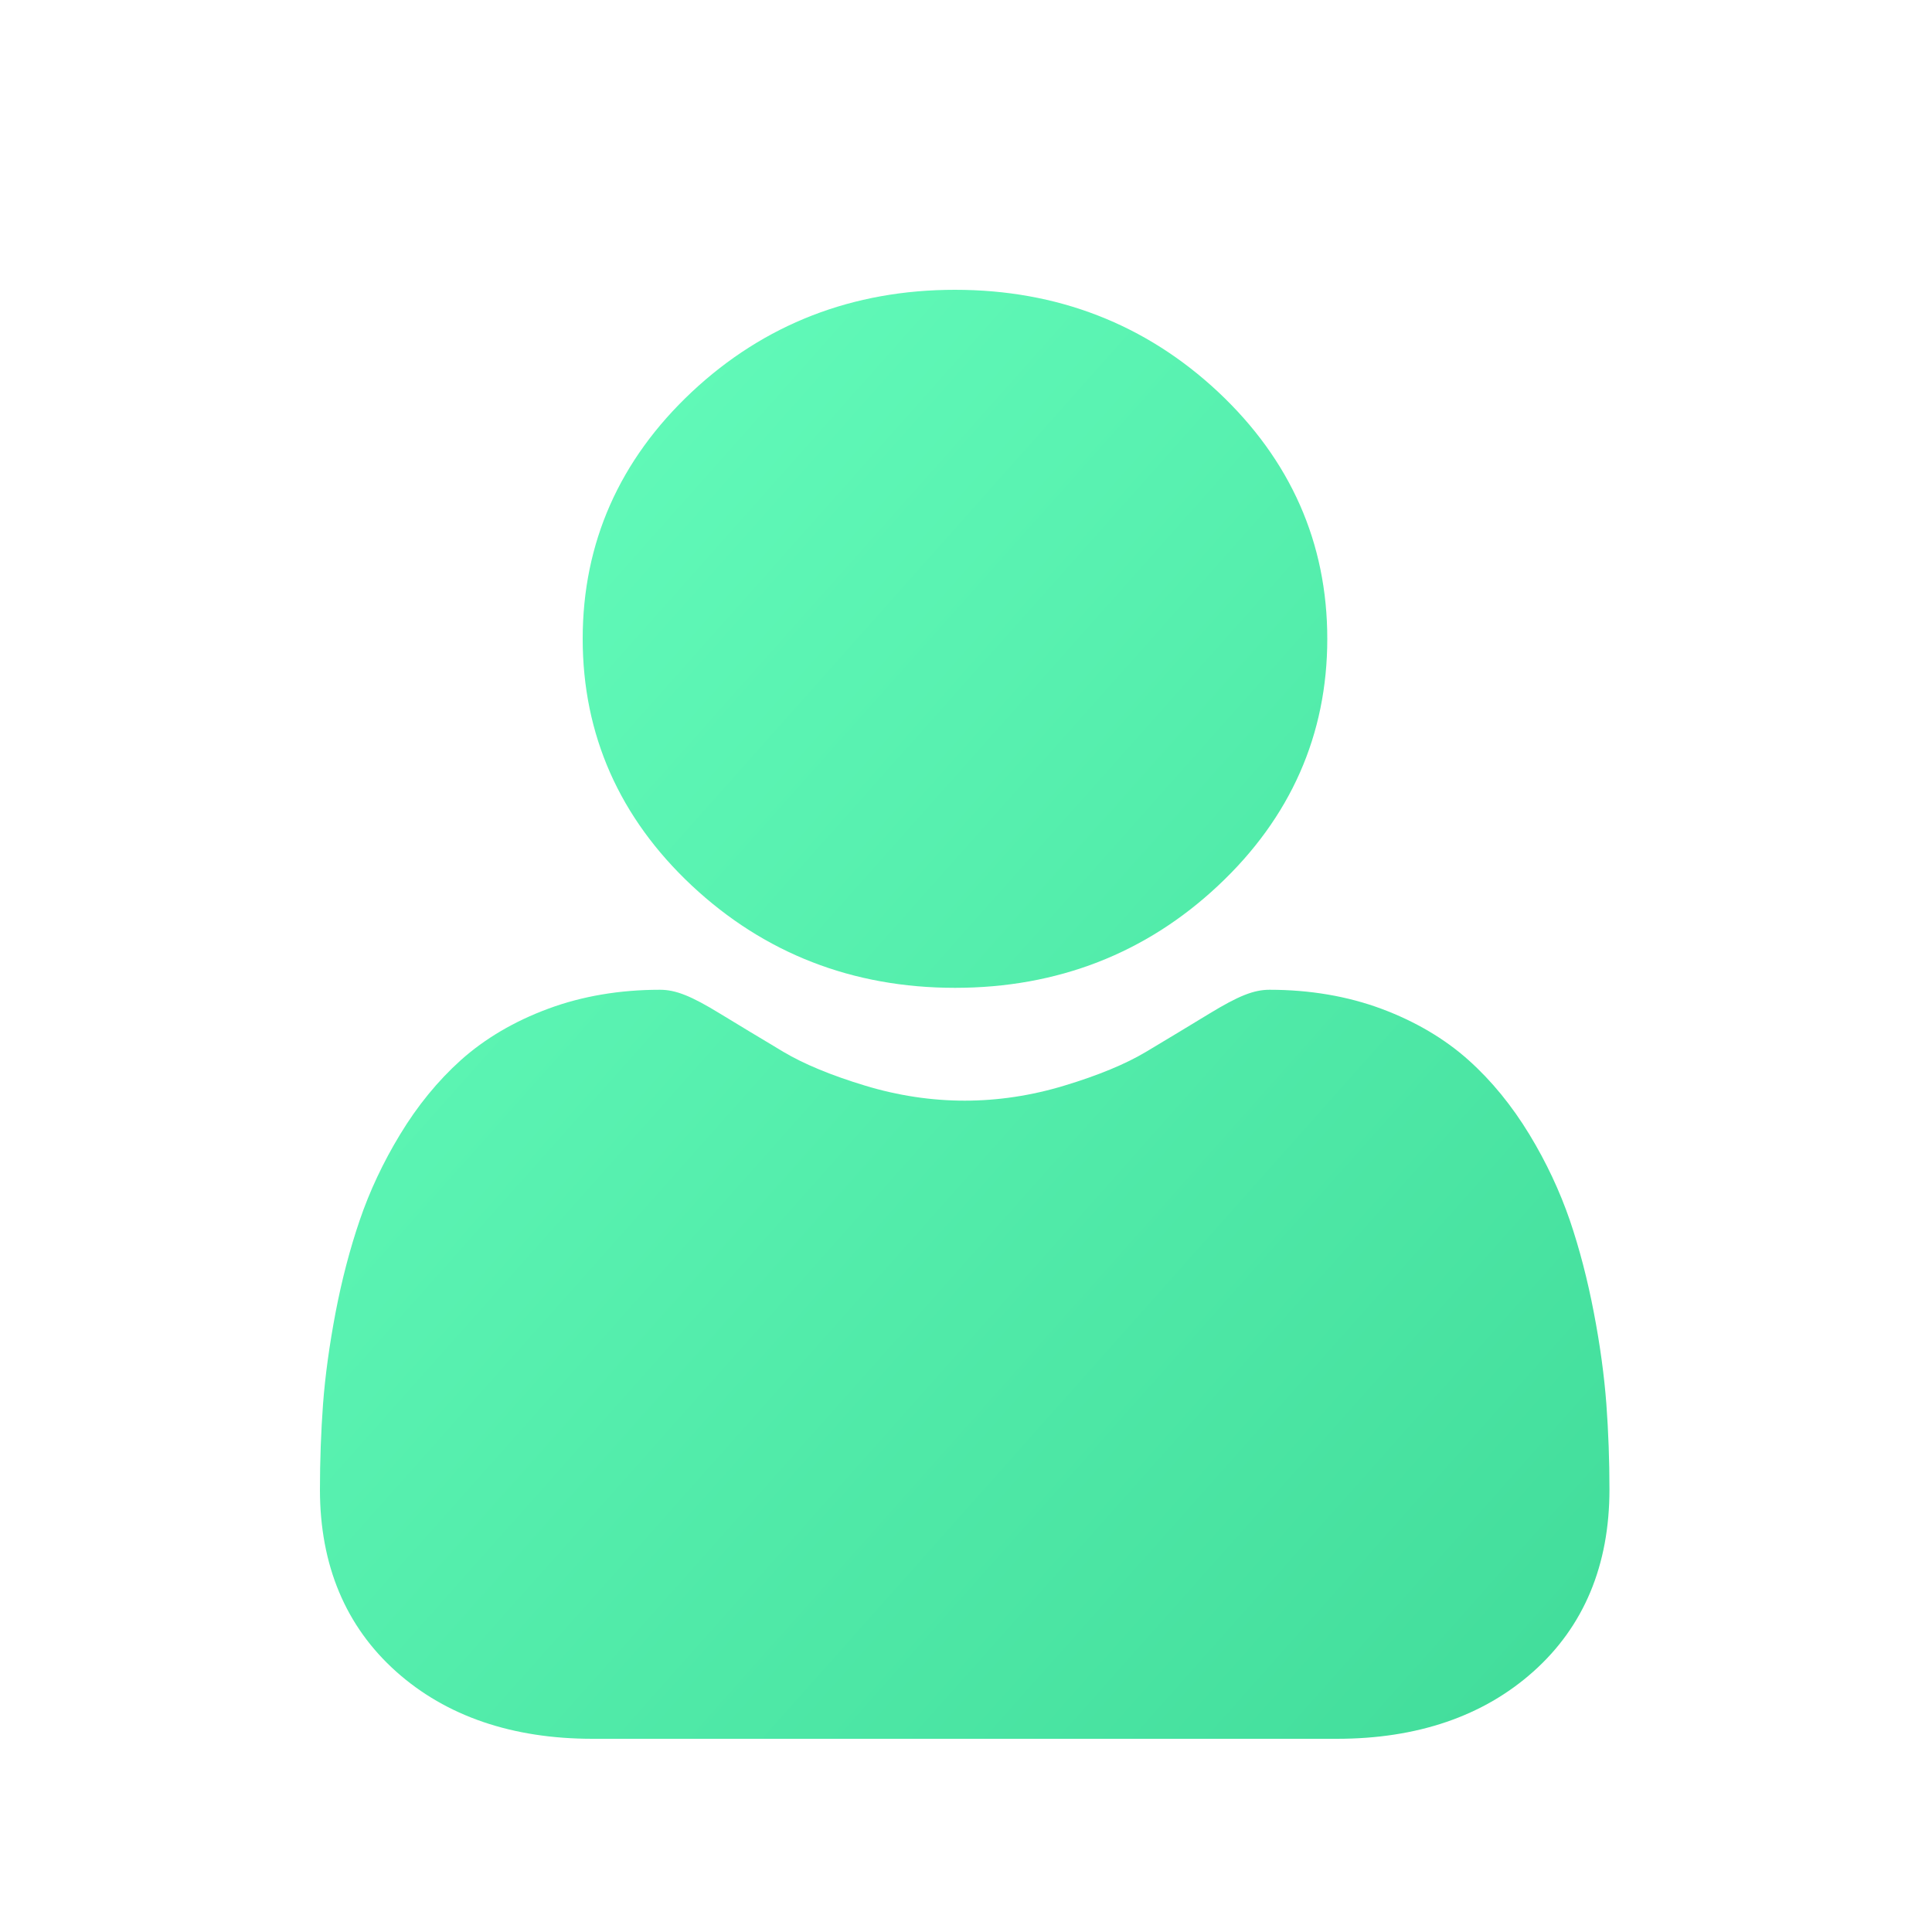 <svg width="20" height="20" viewBox="0 0 20 20" fill="none" xmlns="http://www.w3.org/2000/svg">
<path fill-rule="evenodd" clip-rule="evenodd" d="M12.611 9.167C11.862 9.87 10.945 10.226 9.886 10.226C8.827 10.226 7.911 9.869 7.161 9.167C6.412 8.465 6.032 7.605 6.032 6.613C6.032 5.62 6.412 4.761 7.161 4.058C7.91 3.356 8.827 3 9.886 3C10.945 3 11.861 3.356 12.611 4.058C13.36 4.761 13.74 5.62 13.74 6.613C13.74 7.605 13.36 8.465 12.611 9.167ZM16.499 13.586C16.564 13.923 16.607 14.242 16.629 14.534C16.65 14.82 16.661 15.118 16.661 15.42C16.661 16.204 16.396 16.838 15.872 17.305C15.355 17.766 14.671 18 13.839 18H6.135C5.303 18 4.619 17.766 4.102 17.305C3.578 16.837 3.312 16.203 3.312 15.42C3.312 15.12 3.323 14.822 3.344 14.535C3.366 14.242 3.41 13.923 3.474 13.586C3.539 13.247 3.623 12.927 3.723 12.634C3.826 12.331 3.967 12.031 4.141 11.745C4.321 11.447 4.533 11.188 4.77 10.975C5.019 10.752 5.324 10.572 5.676 10.442C6.026 10.312 6.415 10.246 6.831 10.246C6.994 10.246 7.152 10.308 7.457 10.495C7.648 10.611 7.867 10.744 8.11 10.889C8.32 11.014 8.604 11.132 8.954 11.238C9.296 11.342 9.644 11.394 9.987 11.394C10.329 11.394 10.677 11.342 11.019 11.238C11.37 11.132 11.654 11.014 11.863 10.889C12.108 10.742 12.328 10.61 12.516 10.495C12.821 10.309 12.979 10.246 13.142 10.246C13.558 10.246 13.947 10.312 14.298 10.442C14.65 10.573 14.954 10.752 15.203 10.975C15.441 11.188 15.652 11.447 15.833 11.745C16.007 12.031 16.147 12.331 16.251 12.633C16.351 12.927 16.434 13.247 16.499 13.586Z" fill="url(#paint0_linear)"/>
<defs>
<linearGradient id="paint0_linear" x1="3.312" y1="3" x2="18.211" y2="16.259" gradientUnits="userSpaceOnUse">
<stop stop-color="#67FFBE"/>
<stop offset="1" stop-color="#41DC9A"/>
</linearGradient>
</defs>
</svg>

